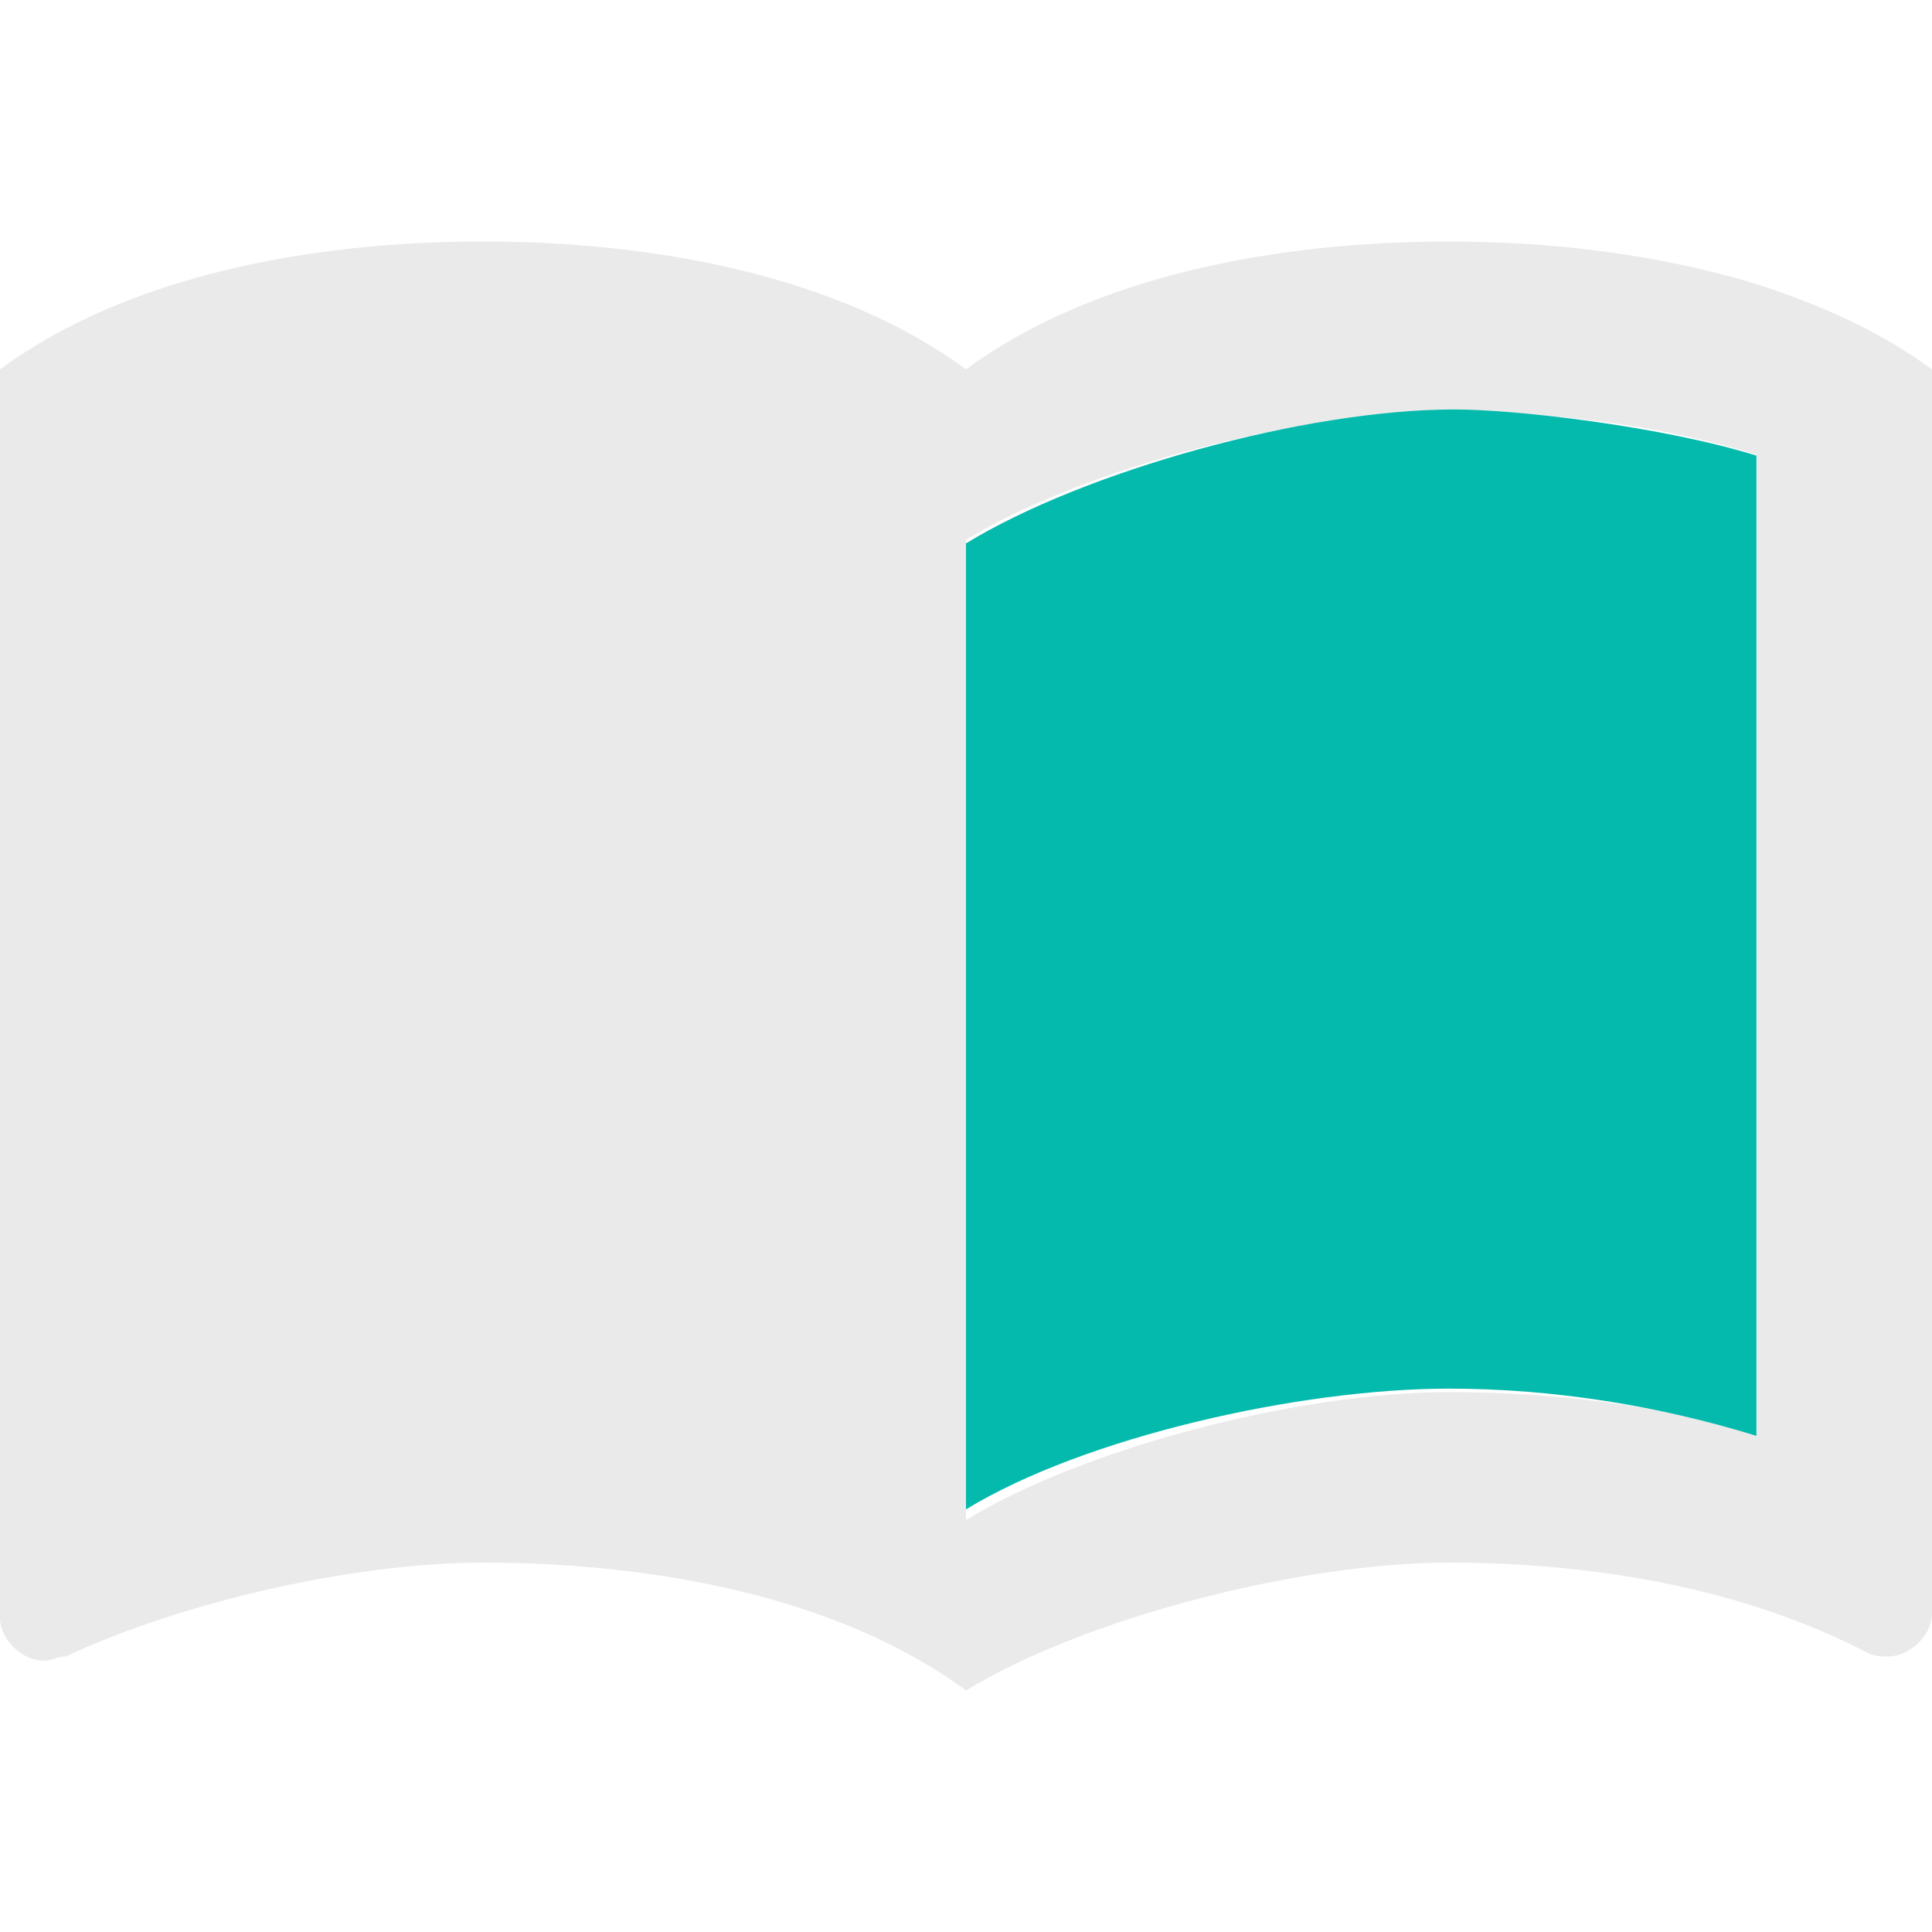 <svg width="16" height="16" viewBox="0 0 16 12" fill="none" xmlns="http://www.w3.org/2000/svg">
    <path d="M14.546 0.353C13.738 0.106 12.851 0 12 0C10.582 0 9.055 0.282 8 1.059C6.945 0.282 5.418 0 4 0C2.582 0 1.055 0.282 0 1.059V11.4C0 11.576 0.182 11.753 0.364 11.753C0.436 11.753 0.473 11.718 0.545 11.718C1.527 11.259 2.945 10.941 4 10.941C5.418 10.941 6.945 11.223 8 12C8.982 11.4 10.764 10.941 12 10.941C13.2 10.941 14.436 11.153 15.454 11.682C15.527 11.718 15.564 11.718 15.636 11.718C15.818 11.718 16 11.541 16 11.365V1.059C15.564 0.741 15.091 0.529 14.546 0.353ZM14.546 9.882C13.745 9.635 12.873 9.529 12 9.529C10.764 9.529 8.982 9.988 8 10.588V2.471C8.982 1.871 10.764 1.412 12 1.412C12.873 1.412 13.745 1.518 14.546 1.765V9.882Z" fill="#EAEAEA"/>
    <path d="M14.546 9.891C13.745 9.644 12.873 9.5 12 9.5C10.764 9.5 8.982 9.9 8 10.5V2.5C8.982 1.9 10.809 1.391 12.046 1.391C12.546 1.391 13.745 1.526 14.546 1.773V9.891Z" fill="#04BAAC"/>
</svg>
